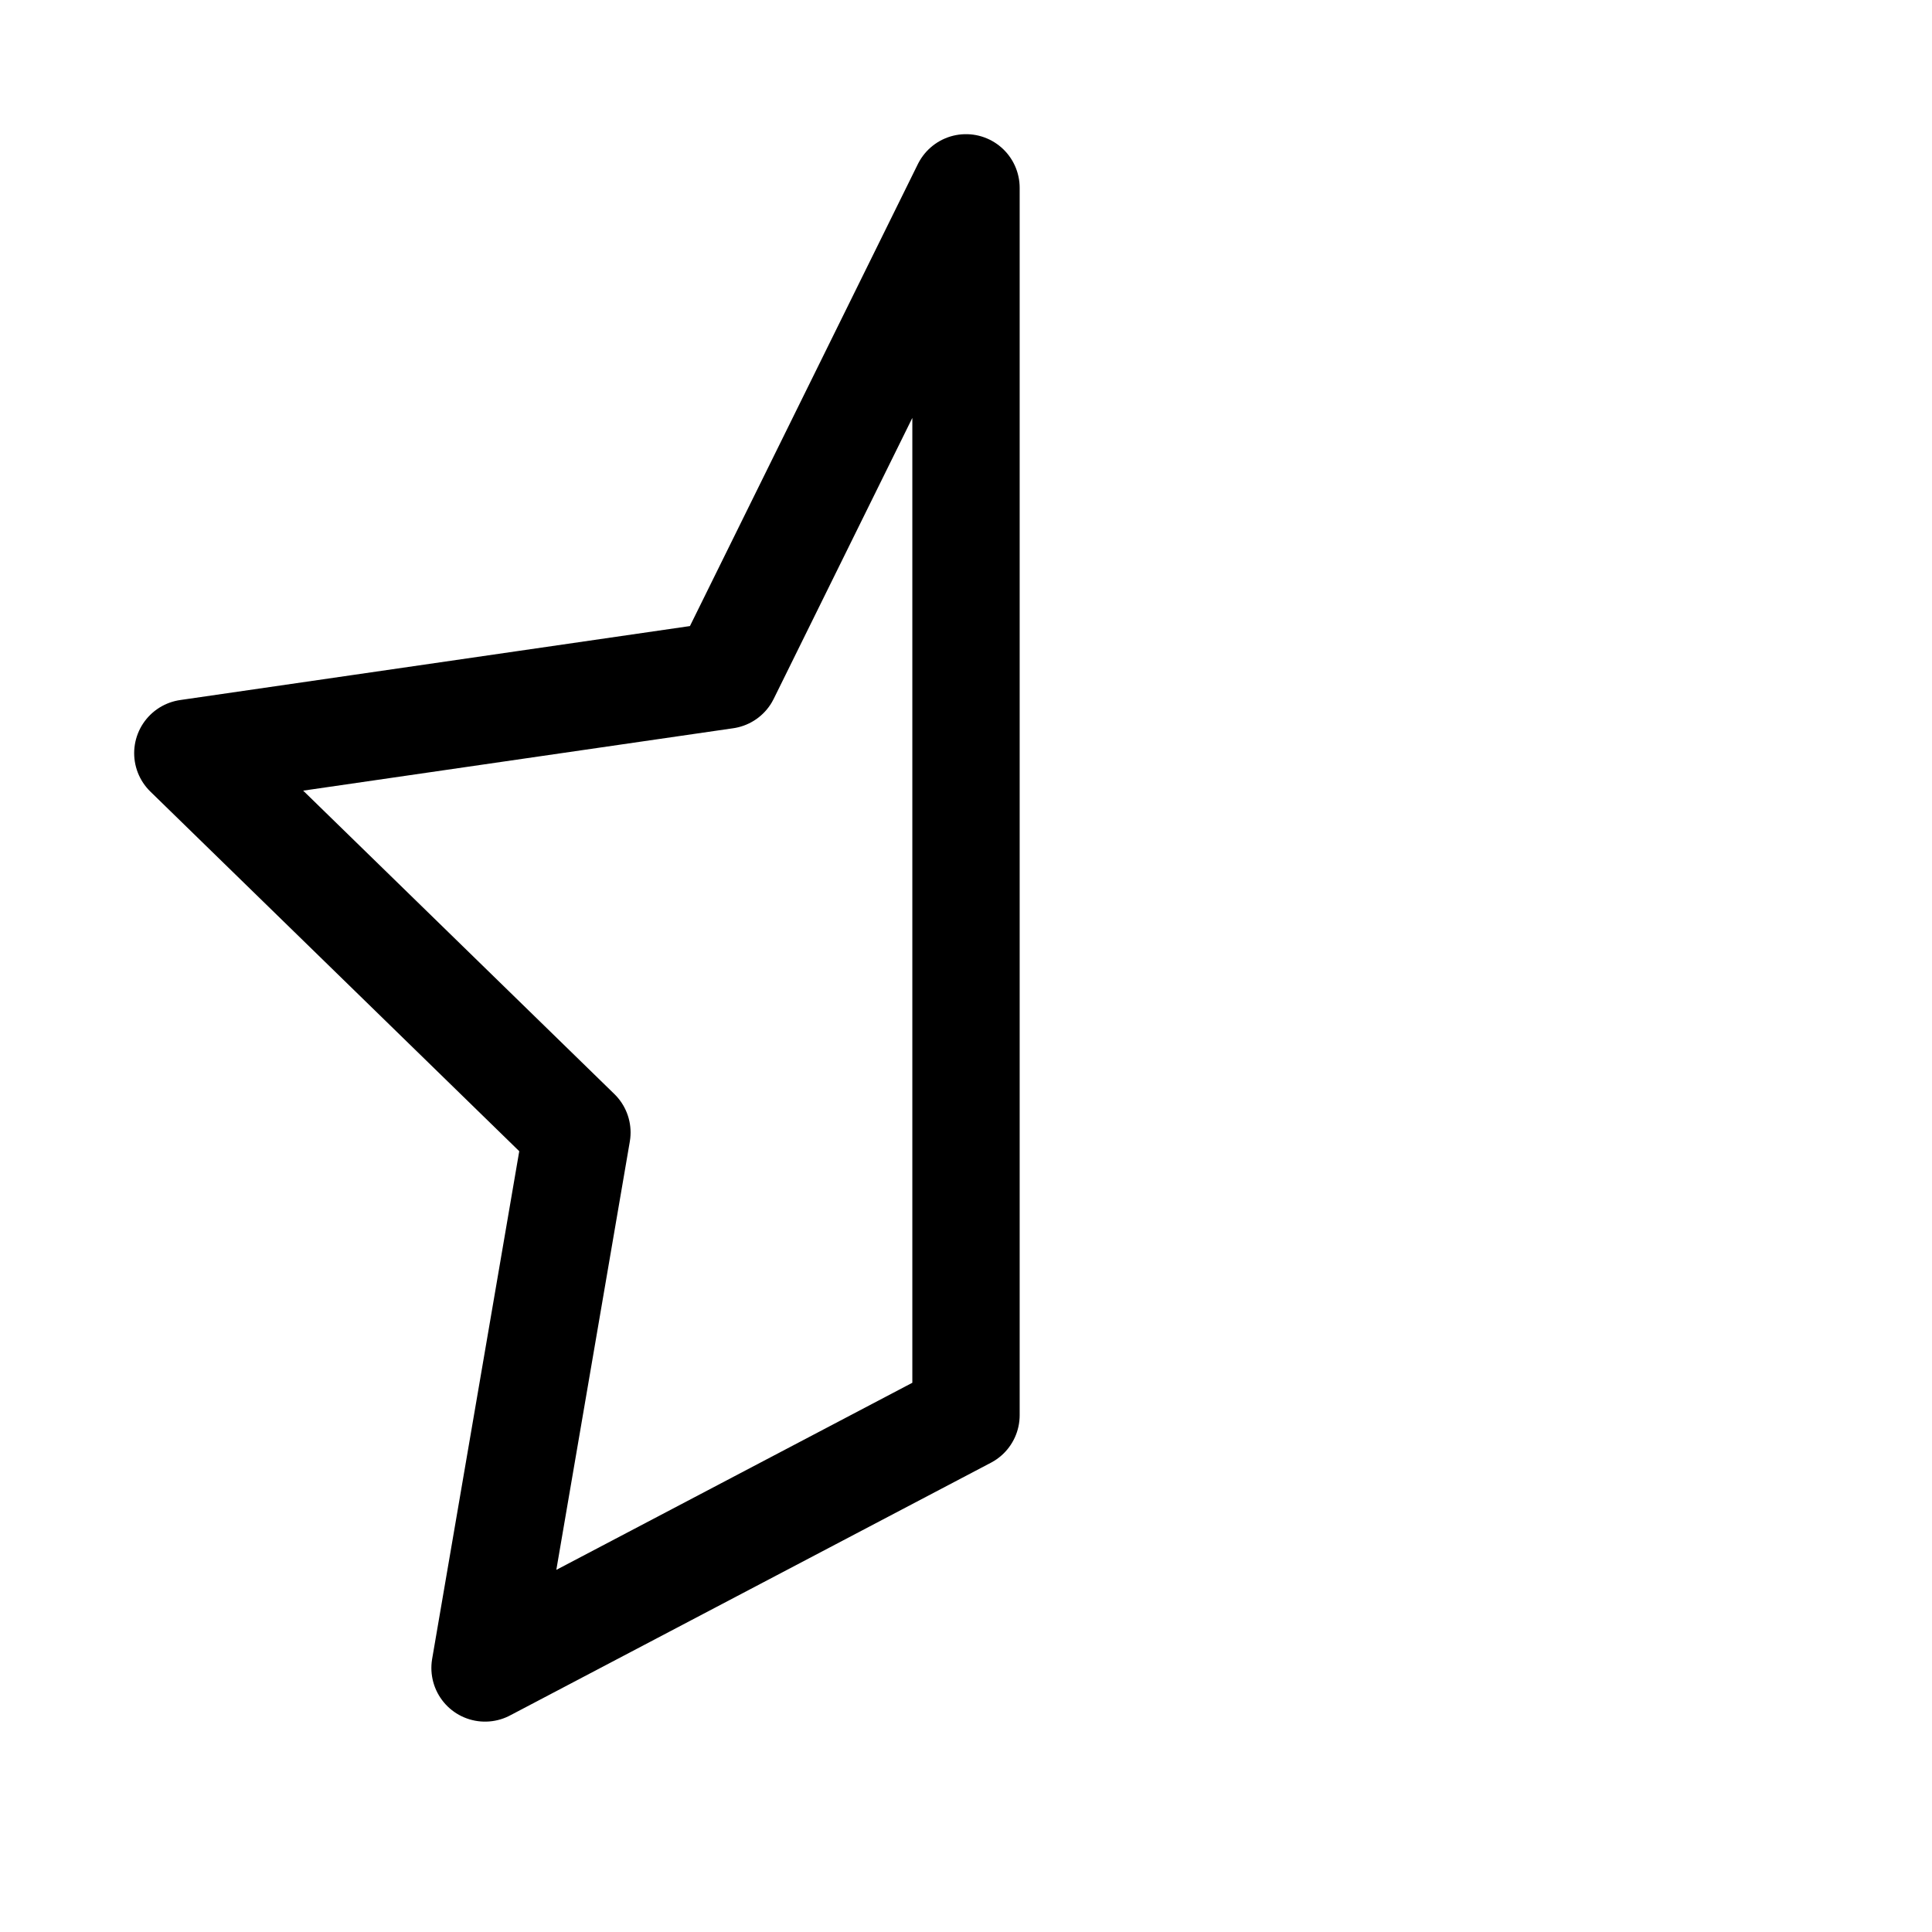 <svg xmlns="http://www.w3.org/2000/svg" height="18" width="18" viewBox="0 0 18 18"><title>star half 2</title><g fill="none" stroke="currentColor" class="nc-icon-wrapper"><polygon points="9 13.185 9 1.75 6.76 6.29 1.75 7.017 5.375 10.551 4.519 15.54 9 13.185" stroke-linecap="round" stroke-linejoin="round"></polygon></g></svg>